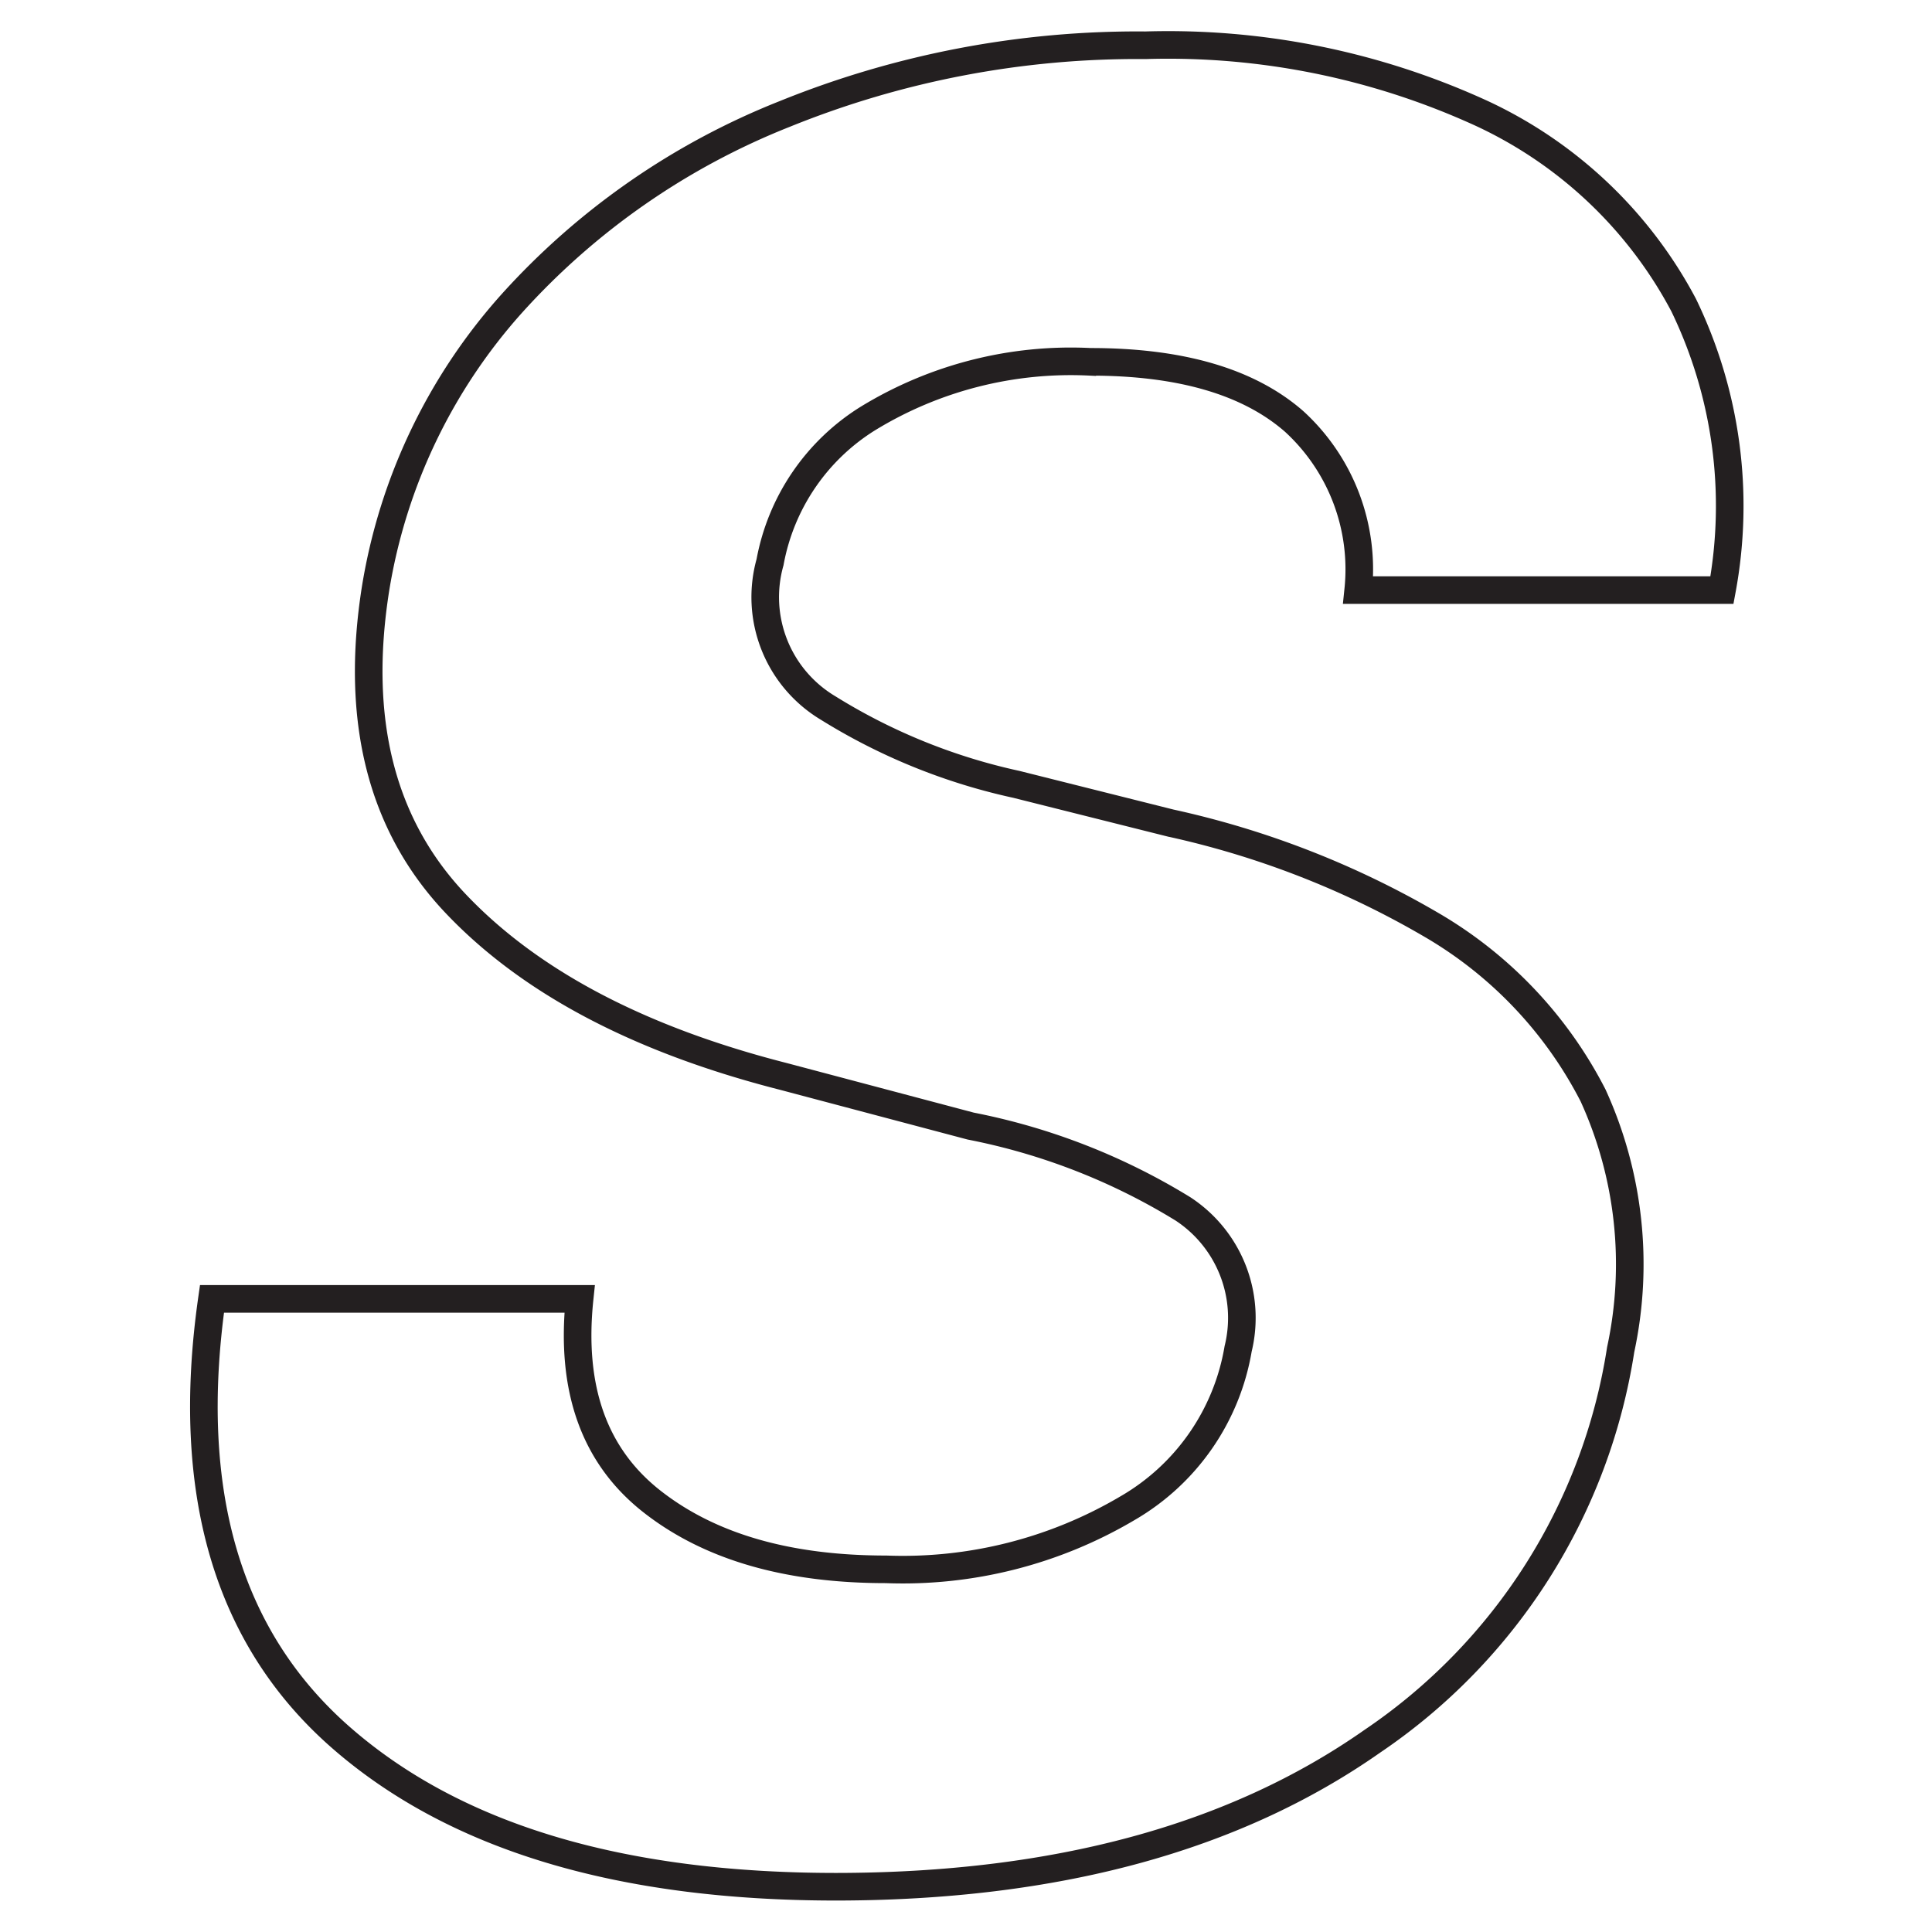 <svg id="Layer_1" data-name="Layer 1" xmlns="http://www.w3.org/2000/svg" width="70" height="70" viewBox="0 0 70 70">
  <title>uist-letters</title>
  <path d="M49.21,21.38a7.26,7.26,0,0,0-2.32-6.11q-2.47-2.16-7.38-2.16a14.09,14.09,0,0,0-8.06,2.05,7.78,7.78,0,0,0-3.55,5.21A4.68,4.68,0,0,0,30,25.65a21.6,21.6,0,0,0,6.83,2.77l5.58,1.4a32.49,32.49,0,0,1,9.42,3.67,15.15,15.15,0,0,1,5.89,6.2,14.72,14.72,0,0,1,1,9.21,21,21,0,0,1-9,14.19q-7.5,5.26-19.42,5.27-11.76,0-17.94-5.4T7.68,47.06H21c-.34,3.26.53,5.7,2.62,7.34s4.91,2.46,8.48,2.46a16,16,0,0,0,8.76-2.22,8.26,8.26,0,0,0,4-5.77,4.72,4.72,0,0,0-2-5.07,23.16,23.16,0,0,0-7.69-3L28.38,39q-7.83-2-11.87-6.26t-2.9-11.43A20.35,20.35,0,0,1,18.54,11a26.39,26.39,0,0,1,9.89-6.87A34,34,0,0,1,41.5,1.64,27.25,27.25,0,0,1,53.71,4.12,15.82,15.82,0,0,1,61,11.05a16.69,16.69,0,0,1,1.39,10.33Z" style="fill: none;stroke: #231f20"/>
</svg>
